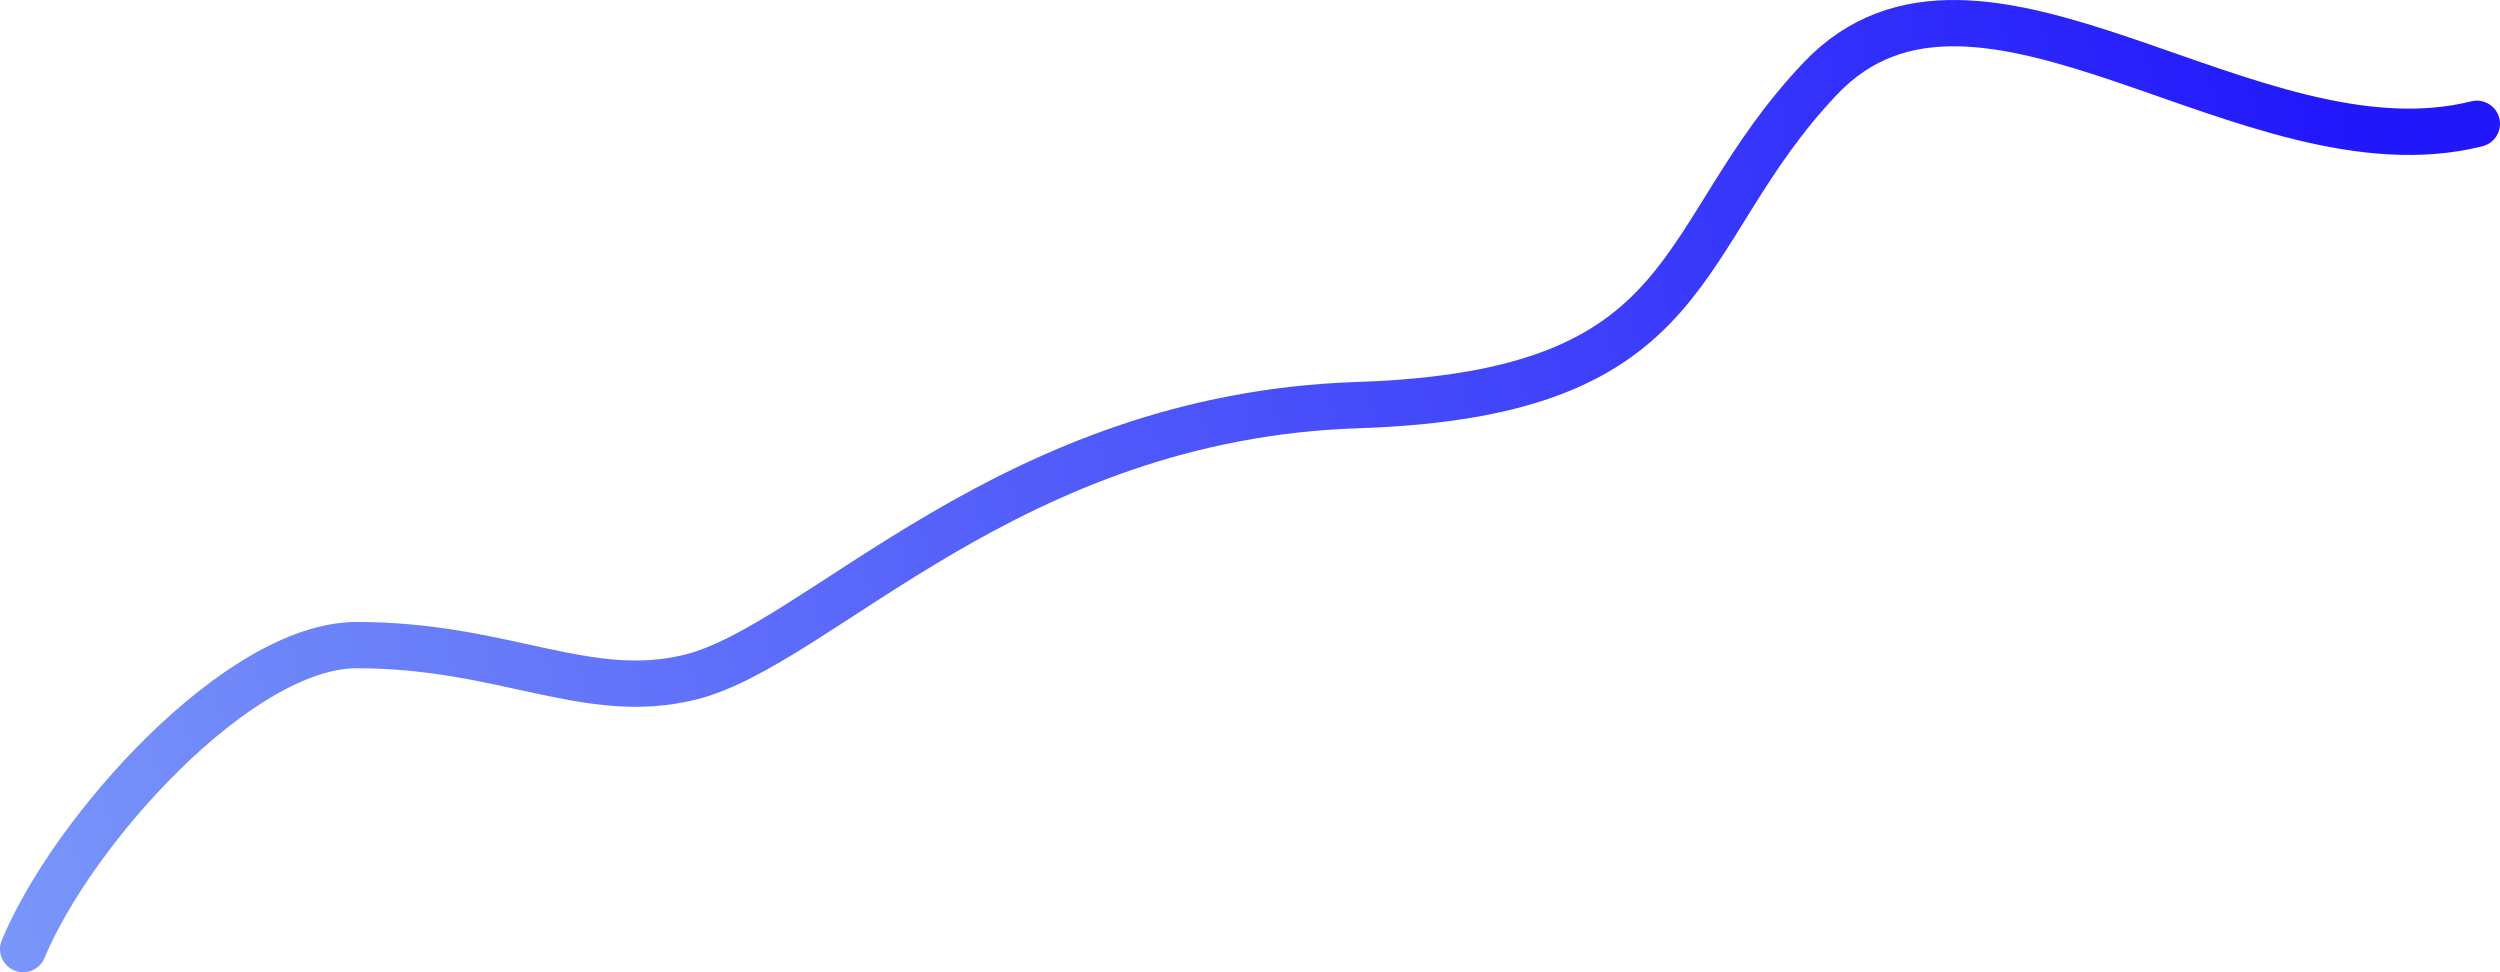 <svg width="108" height="42" viewBox="0 0 108 42" fill="none" xmlns="http://www.w3.org/2000/svg">
<path id="Vector 436" d="M1 41C3.128 35.879 10.305 27.869 15.412 27.869C21.796 27.869 25.362 30.356 29.825 29.251C35.404 27.869 43.602 17.996 58.649 17.501C73.696 17.005 72.132 10.244 78.64 3.39C85.481 -3.813 97.237 7.796 107 5.348" stroke="url(#paint0_linear_34_1134)" stroke-width="2" stroke-linecap="round"/>
<defs>
<linearGradient id="paint0_linear_34_1134" x1="103.746" y1="15.542" x2="-1.846" y2="38.614" gradientUnits="userSpaceOnUse">
<stop stop-color="#2117FB"/>
<stop offset="1" stop-color="#7B98F9"/>
</linearGradient>
</defs>
</svg>
